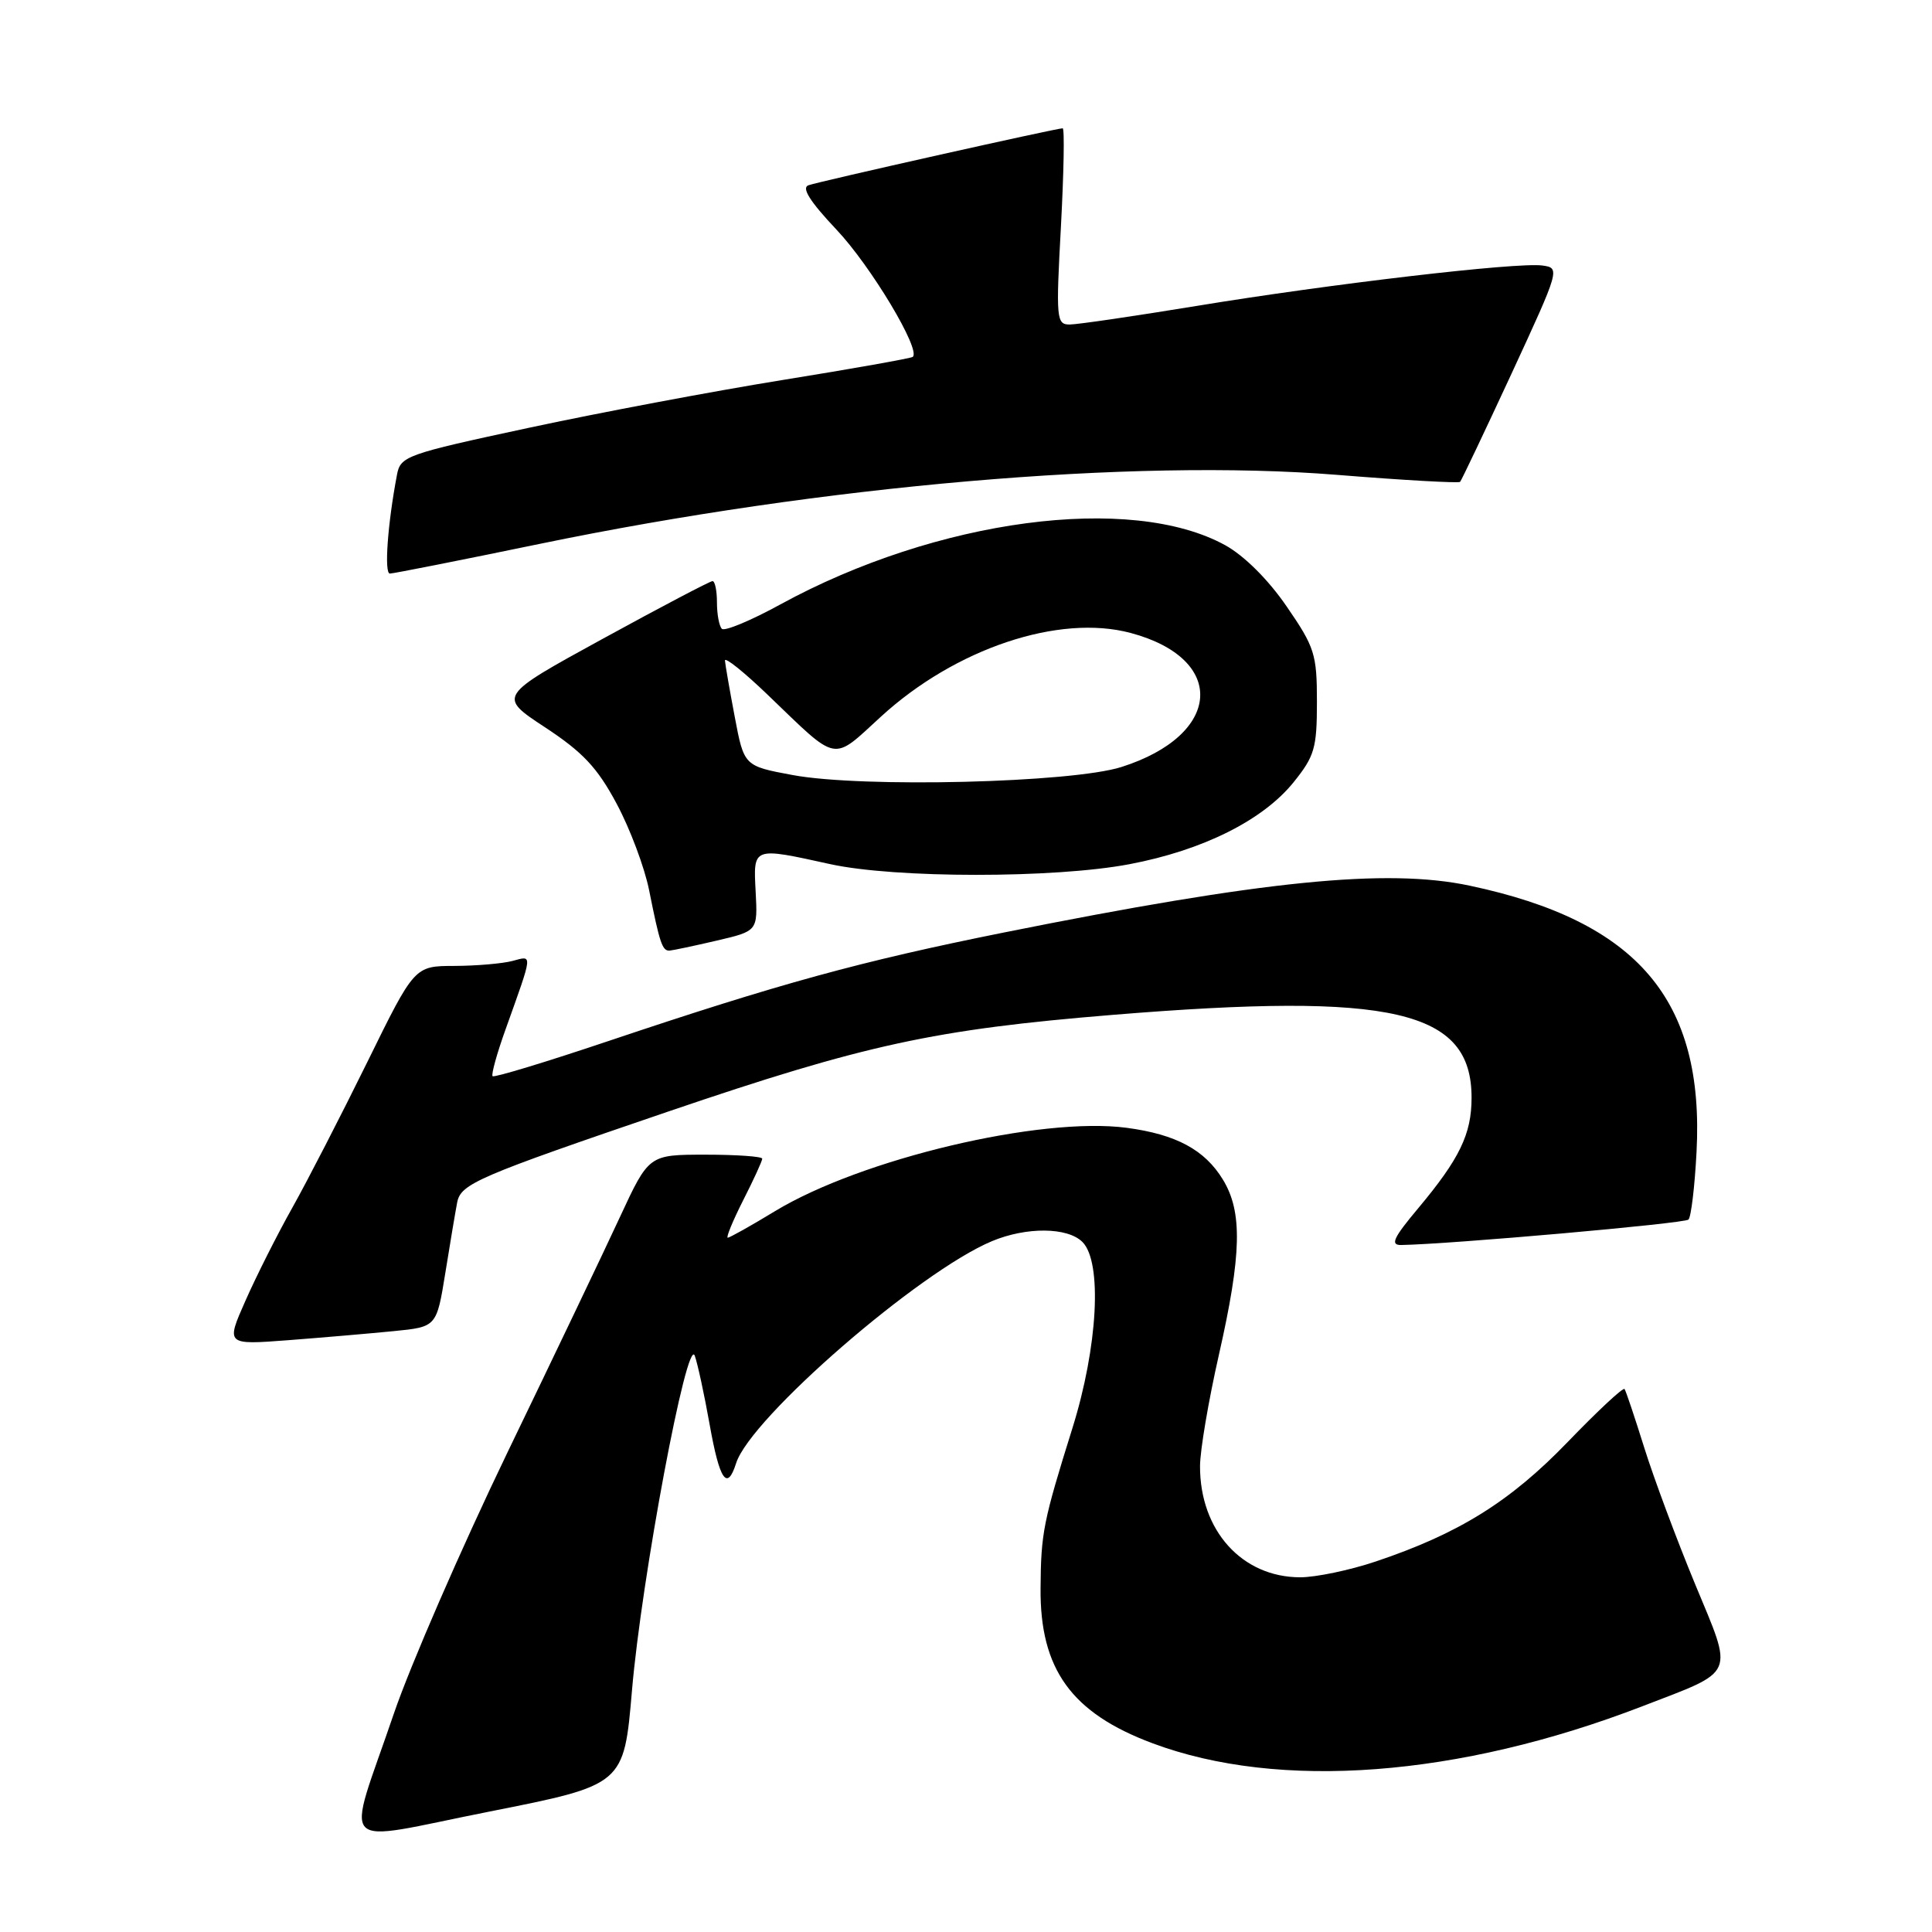 <?xml version="1.0" encoding="UTF-8" standalone="no"?>
<!DOCTYPE svg PUBLIC "-//W3C//DTD SVG 1.1//EN" "http://www.w3.org/Graphics/SVG/1.1/DTD/svg11.dtd" >
<svg xmlns="http://www.w3.org/2000/svg" xmlns:xlink="http://www.w3.org/1999/xlink" version="1.1" viewBox="0 0 256 256">
 <g >
 <path fill="currentColor"
d=" M 83.74 224.00 C 85.01 209.11 91.05 176.90 92.06 179.64 C 92.43 180.66 93.32 184.76 94.03 188.75 C 95.35 196.17 96.35 197.63 97.54 193.88 C 99.44 187.89 121.79 168.49 131.44 164.46 C 136.01 162.55 141.46 162.60 143.43 164.57 C 146.08 167.23 145.48 178.43 142.10 189.24 C 138.23 201.62 137.93 203.12 137.88 210.45 C 137.79 221.18 141.97 226.98 152.71 230.99 C 169.50 237.27 193.26 235.48 217.59 226.10 C 230.16 221.25 229.73 222.26 224.60 209.88 C 222.18 204.03 219.16 195.93 217.89 191.88 C 216.62 187.82 215.44 184.30 215.26 184.05 C 215.08 183.80 211.68 186.97 207.72 191.08 C 200.10 198.98 193.28 203.22 182.28 206.91 C 178.86 208.06 174.36 209.00 172.28 209.00 C 164.57 208.99 158.99 202.80 159.01 194.28 C 159.01 192.20 160.14 185.56 161.51 179.52 C 164.53 166.20 164.66 160.59 162.04 156.30 C 159.63 152.35 155.84 150.31 149.29 149.44 C 137.86 147.93 114.15 153.55 102.70 160.48 C 99.51 162.42 96.69 164.00 96.43 164.00 C 96.18 164.00 97.10 161.76 98.48 159.03 C 99.87 156.30 101.00 153.83 101.00 153.53 C 101.00 153.24 97.62 153.00 93.49 153.00 C 85.98 153.00 85.98 153.00 82.15 161.25 C 80.05 165.79 73.33 179.85 67.22 192.50 C 61.12 205.15 54.37 220.68 52.21 227.00 C 45.81 245.80 44.20 244.13 64.87 240.04 C 82.67 236.51 82.67 236.51 83.74 224.00 Z  M 52.18 176.38 C 57.85 175.82 57.85 175.82 59.01 168.66 C 59.64 164.72 60.35 160.52 60.58 159.32 C 61.06 156.85 63.31 155.89 88.50 147.30 C 114.66 138.39 123.80 136.41 147.50 134.47 C 184.59 131.44 195.01 133.85 194.99 145.47 C 194.99 150.27 193.40 153.55 187.91 160.11 C 184.63 164.02 184.18 164.99 185.66 164.97 C 192.20 164.86 223.21 162.12 223.73 161.60 C 224.08 161.26 224.56 157.23 224.80 152.65 C 225.86 132.49 216.99 122.07 194.76 117.36 C 183.75 115.02 167.38 116.67 133.03 123.56 C 113.98 127.39 103.37 130.30 80.57 137.96 C 72.36 140.72 65.48 142.81 65.27 142.60 C 65.07 142.40 65.84 139.59 67.00 136.37 C 70.66 126.13 70.61 126.61 67.91 127.33 C 66.58 127.68 63.12 127.98 60.21 127.99 C 54.92 128.00 54.92 128.00 48.66 140.75 C 45.21 147.76 40.75 156.43 38.75 160.00 C 36.74 163.57 33.94 169.14 32.52 172.36 C 29.93 178.21 29.93 178.21 38.22 177.58 C 42.77 177.23 49.05 176.69 52.18 176.38 Z  M 94.95 124.64 C 100.40 123.37 100.40 123.37 100.13 118.19 C 99.81 112.18 99.68 112.23 110.00 114.50 C 118.60 116.39 139.72 116.40 149.66 114.51 C 159.37 112.67 167.34 108.69 171.40 103.66 C 174.19 100.20 174.50 99.13 174.50 93.00 C 174.50 86.69 174.21 85.76 170.49 80.36 C 168.06 76.81 164.87 73.64 162.36 72.25 C 149.84 65.35 124.11 68.77 103.40 80.09 C 99.50 82.23 96.01 83.68 95.65 83.32 C 95.29 82.96 95.00 81.39 95.00 79.83 C 95.00 78.27 94.74 77.00 94.41 77.00 C 94.09 77.00 87.56 80.43 79.89 84.63 C 65.96 92.26 65.96 92.26 72.23 96.38 C 77.23 99.67 79.15 101.71 81.71 106.50 C 83.48 109.80 85.42 114.97 86.02 118.00 C 87.42 125.00 87.76 126.01 88.72 125.96 C 89.15 125.93 91.95 125.34 94.95 124.64 Z  M 71.50 72.07 C 109.03 64.31 150.17 60.75 177.15 62.92 C 185.94 63.63 193.28 64.04 193.47 63.85 C 193.65 63.66 196.72 57.20 200.29 49.50 C 206.70 35.63 206.74 35.50 204.36 35.18 C 200.97 34.73 176.28 37.62 158.54 40.54 C 150.31 41.89 142.75 43.00 141.73 43.00 C 139.98 43.00 139.91 42.25 140.58 30.00 C 140.96 22.85 141.07 17.00 140.81 17.00 C 139.97 17.00 108.55 24.04 107.12 24.55 C 106.17 24.88 107.33 26.71 110.83 30.42 C 115.39 35.24 122.08 46.40 120.94 47.29 C 120.70 47.48 112.95 48.86 103.71 50.35 C 94.48 51.84 79.31 54.70 70.01 56.70 C 53.80 60.18 53.06 60.44 52.60 62.92 C 51.36 69.43 50.89 76.00 51.66 76.00 C 52.12 76.00 61.05 74.23 71.50 72.07 Z  M 105.04 102.70 C 98.59 101.50 98.59 101.50 97.36 95.00 C 96.68 91.42 96.10 88.06 96.06 87.53 C 96.03 87.00 98.59 89.05 101.75 92.09 C 111.19 101.16 110.16 100.97 116.74 94.95 C 126.59 85.93 140.32 81.33 149.82 83.87 C 162.64 87.30 161.95 97.39 148.60 101.63 C 142.00 103.73 114.26 104.41 105.04 102.70 Z "/>
</g>
</svg>